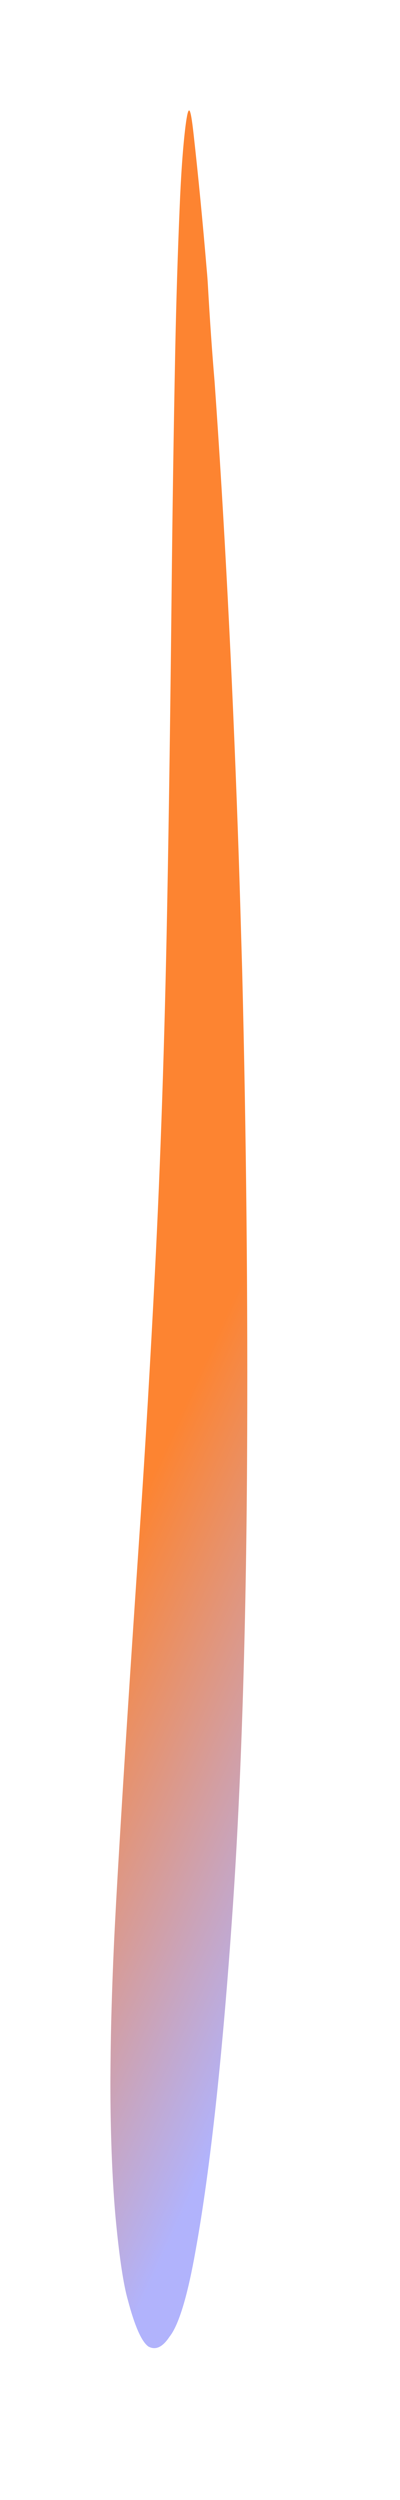<svg width="290" height="1812" viewBox="0 0 290 1812" fill="none" xmlns="http://www.w3.org/2000/svg">
<g filter="url(#filter0_df_0_4734)">
<path d="M205.58 733.611C208.573 852.985 209.772 973.807 209.117 1090.1C208.416 1212.48 204.841 1323.89 198.774 1412.42C191.568 1518.31 182.43 1602.68 171.851 1660.96C166.012 1694.19 159.598 1715.38 152.834 1723.78C147.839 1731.34 142.717 1733.67 137.525 1730.76C132.589 1727.18 127.592 1715.82 122.662 1696.96C119.644 1686.48 116.753 1667.63 114.246 1642.09C112.801 1627.74 111.649 1609.59 110.918 1589.65C110.187 1569.71 109.905 1548.76 110.104 1529.14C110.22 1513.54 110.497 1498.52 110.929 1484.39C111.602 1461.78 112.479 1440.46 113.546 1420.76C114.75 1397.38 116.092 1375.35 117.43 1353.11C121.912 1278.81 126.695 1207.4 131.501 1136.19C135.427 1077.75 139.04 1016.19 142.325 951.789C146.387 872.335 149.356 784.187 151.144 689.962C152.562 615.616 153.546 539.419 154.376 462.76C154.995 402.296 155.88 342.828 157.029 284.584C157.775 248.143 158.848 213.398 160.231 180.877C161.186 156.654 162.637 136.37 164.474 121.519C166.607 105.045 167.969 105.719 170.371 127.361C173.746 157.49 176.948 190.561 179.943 226.213C180.243 229.335 180.509 232.904 180.731 236.794C182.139 261.82 183.768 285.283 185.581 306.68C192.623 406.19 198.339 516.636 202.462 632.902C203.887 672.61 204.935 712.142 205.58 733.611Z" fill="url(#paint0_linear_0_4734)"/>
</g>
<defs>
<filter id="filter0_df_0_4734" x="0" y="0" width="289.321" height="1812" filterUnits="userSpaceOnUse" color-interpolation-filters="sRGB">
<feFlood flood-opacity="0" result="BackgroundImageFix"/>
<feColorMatrix in="SourceAlpha" type="matrix" values="0 0 0 0 0 0 0 0 0 0 0 0 0 0 0 0 0 0 127 0" result="hardAlpha"/>
<feOffset dx="-30" dy="-30"/>
<feGaussianBlur stdDeviation="40"/>
<feComposite in2="hardAlpha" operator="out"/>
<feColorMatrix type="matrix" values="0 0 0 0 1 0 0 0 0 1 0 0 0 0 1 0 0 0 1 0"/>
<feBlend mode="normal" in2="BackgroundImageFix" result="effect1_dropShadow_0_4734"/>
<feBlend mode="normal" in="SourceGraphic" in2="effect1_dropShadow_0_4734" result="shape"/>
<feGaussianBlur stdDeviation="40" result="effect2_foregroundBlur_0_4734"/>
</filter>
<linearGradient id="paint0_linear_0_4734" x1="172.45" y1="1613.5" x2="-48.482" y2="1512.52" gradientUnits="userSpaceOnUse">
<stop stop-color="#B1B3FC"/>
<stop offset="1" stop-color="#FD8431"/>
</linearGradient>
</defs>
</svg>
